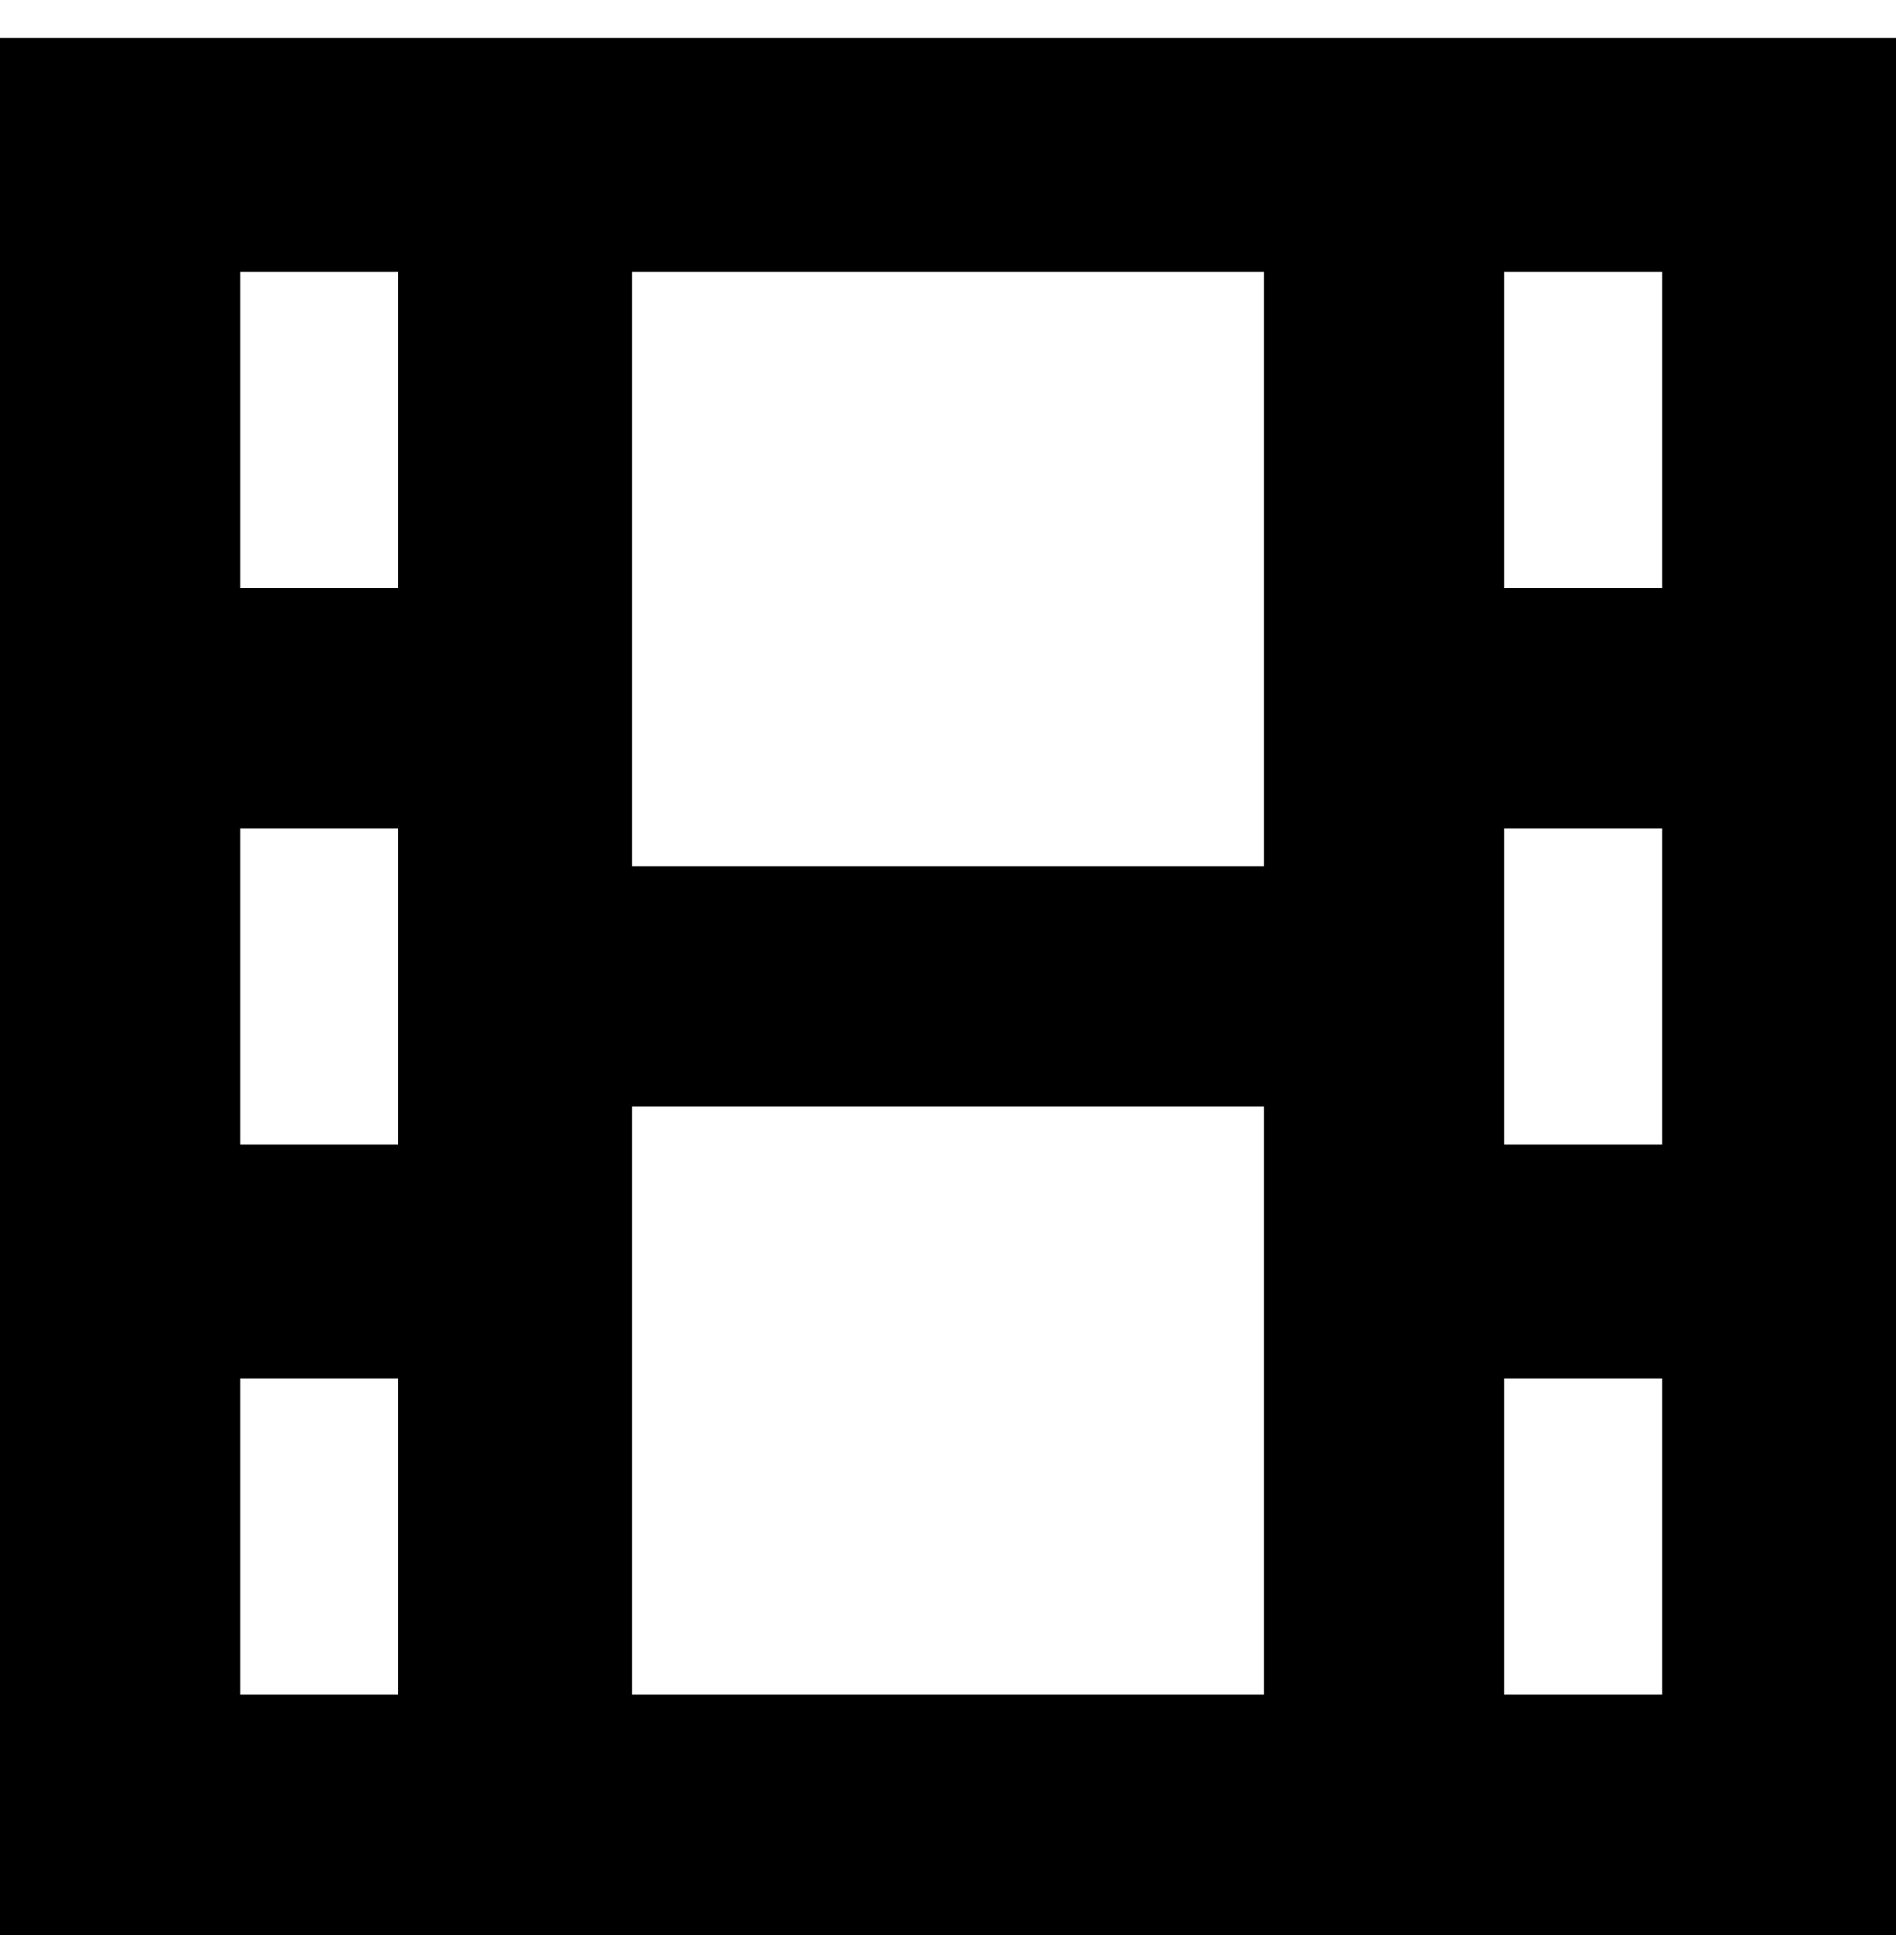 <svg viewBox="0 0 300 310" xmlns="http://www.w3.org/2000/svg"><path d="M0 6v300h300V6H0zm263 37v50h-25V43h25zM63 181H38v-50h25v50zm37-6h100v93H100v-93zm138-44h25v50h-25v-50zm-38-88v94H100V43h100zM63 43v50H38V43h25zM38 218h25v50H38v-50zm200 50v-50h25v50h-25z"/></svg>